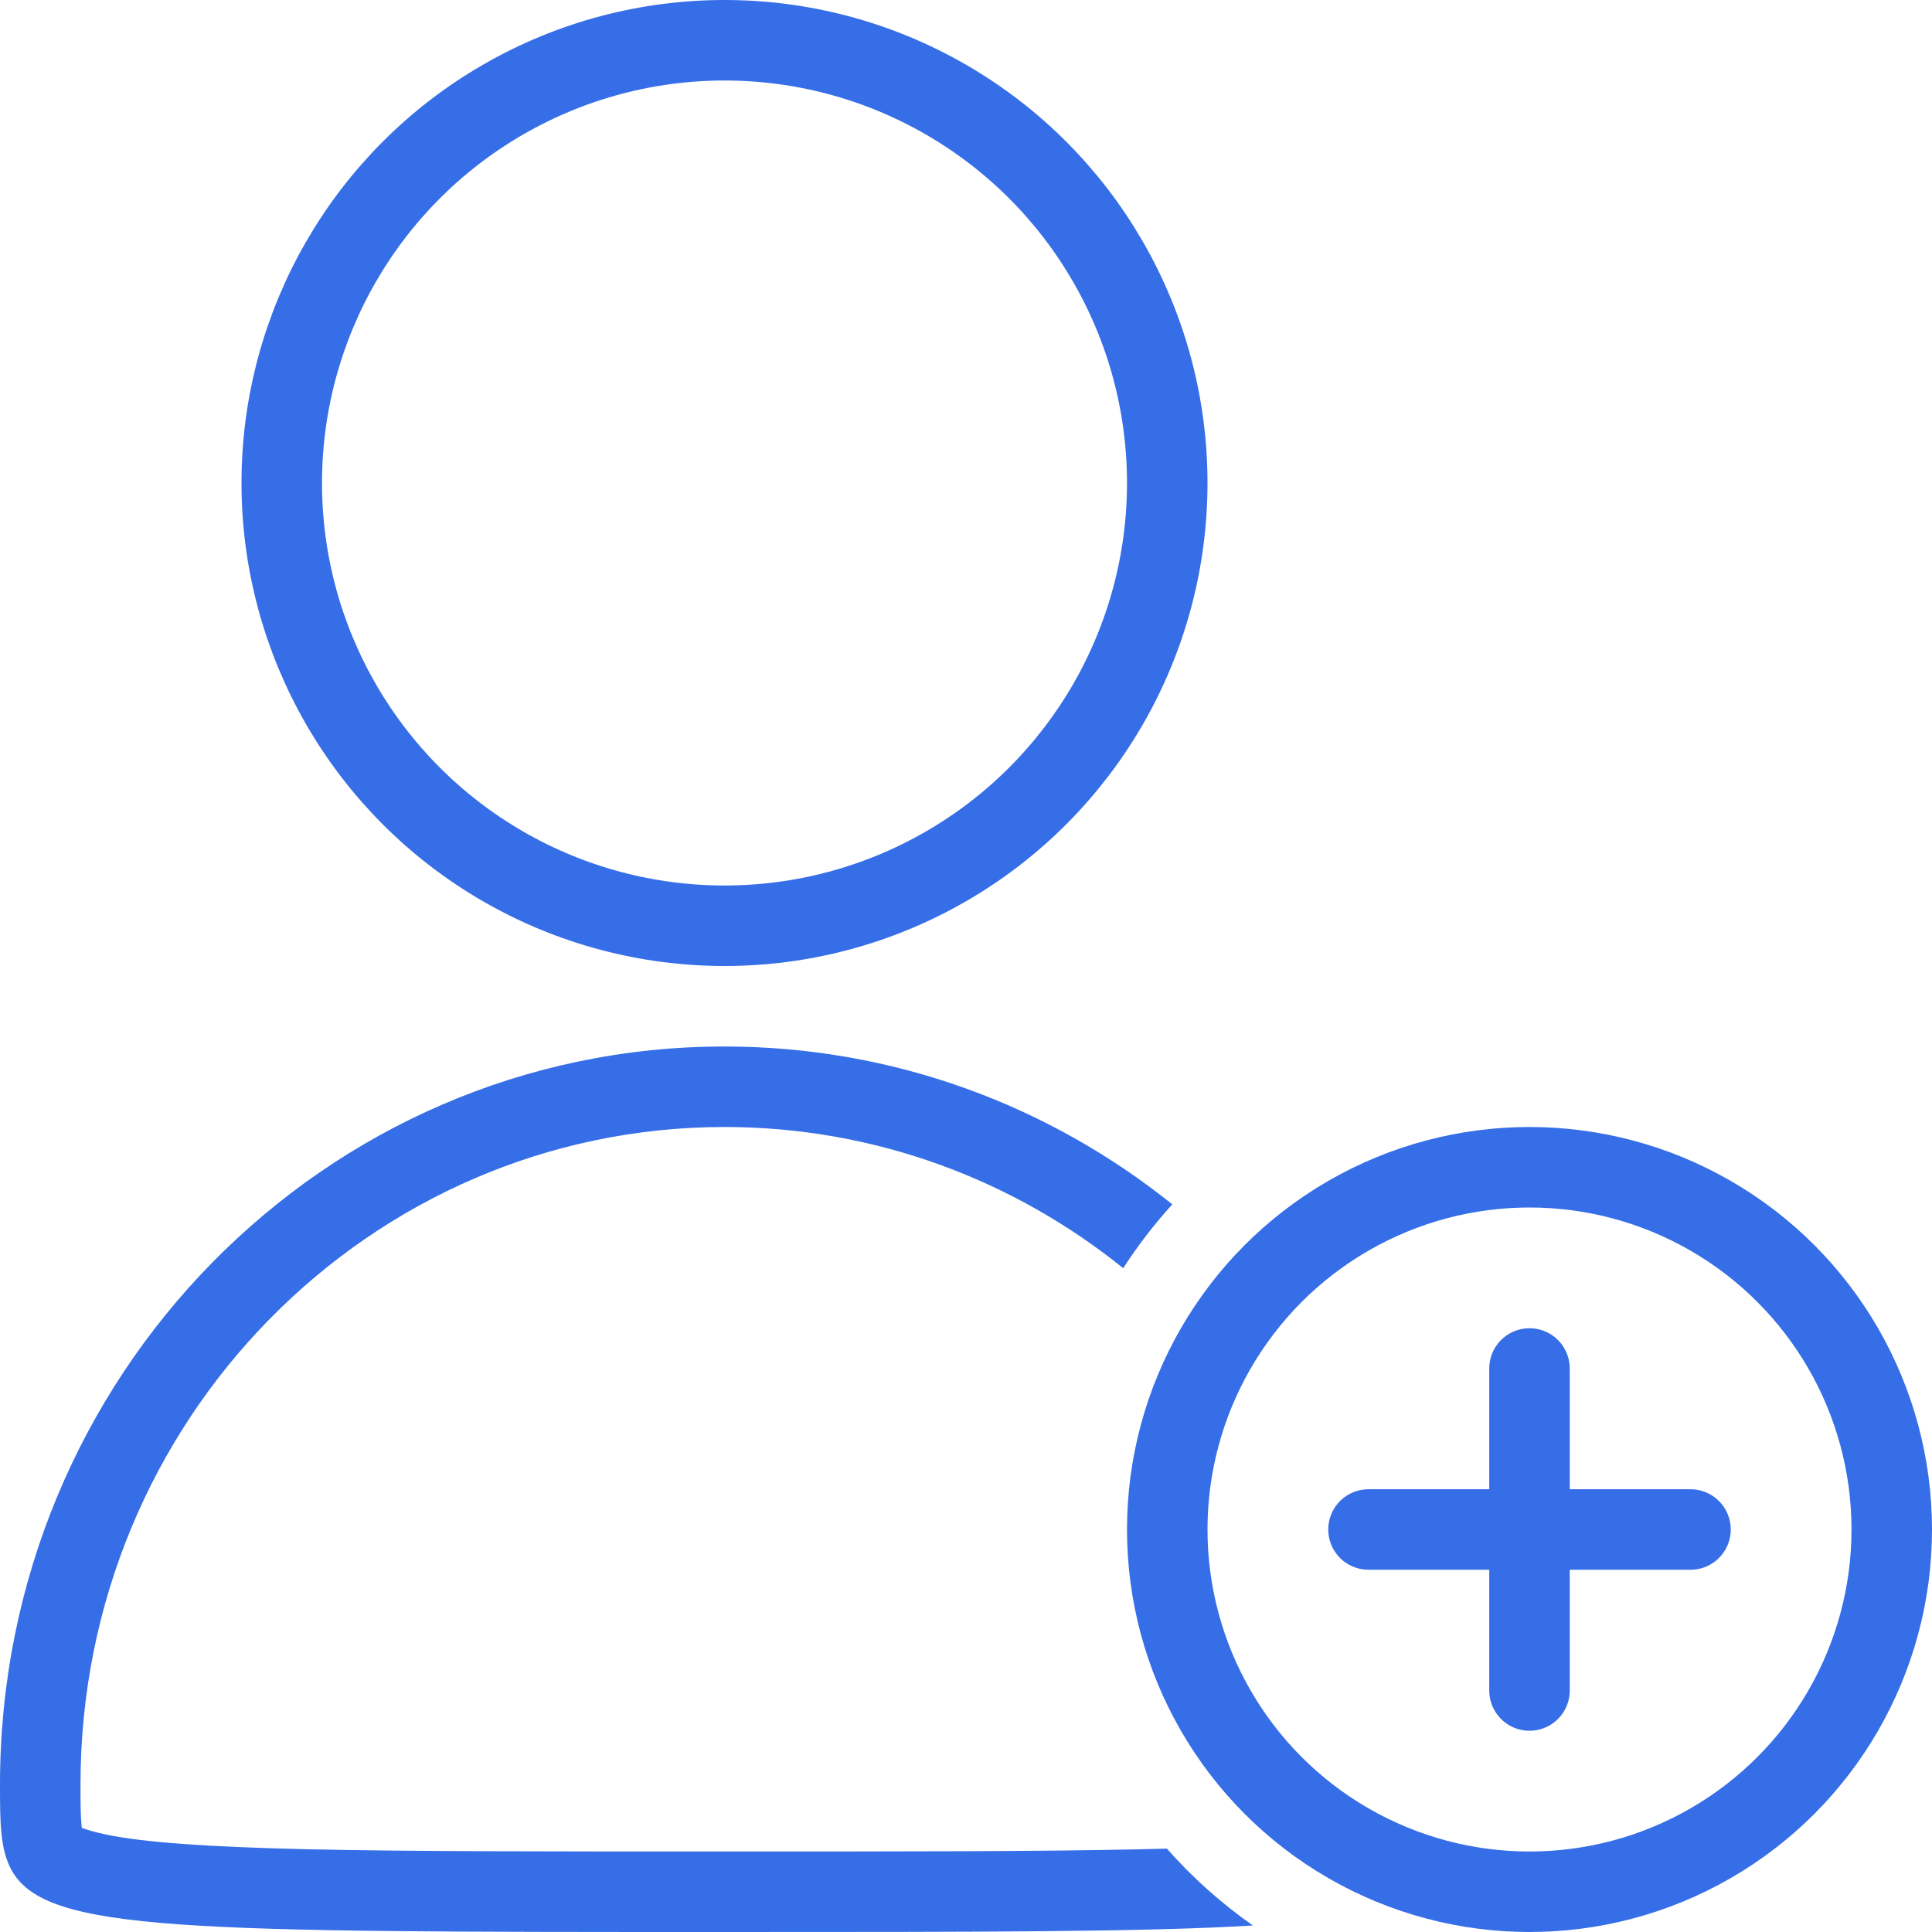 <svg width="24" height="24" viewBox="0 0 24 24" fill="none" xmlns="http://www.w3.org/2000/svg">
<circle cx="9" cy="6" r="5.5" stroke="#366EE7"/>
<path fill-rule="evenodd" clip-rule="evenodd" d="M13.953 15.754C12.589 14.655 10.866 14 9 14C4.599 14 1 17.639 1 22.167C1 22.411 1.001 22.557 1.013 22.672C1.014 22.685 1.015 22.696 1.016 22.706C1.07 22.727 1.165 22.758 1.325 22.791C1.789 22.886 2.551 22.943 3.82 22.972C5.071 23 6.745 23 9 23C11.255 23 12.929 23 14.181 22.972C14.289 22.969 14.394 22.966 14.495 22.964C14.812 23.323 15.171 23.644 15.564 23.919C14.234 24 12.178 24 9 24C2.315 24 0.595 24 0.153 23.248C0 22.988 0 22.638 0 22.167C0 17.104 4.029 13 9 13C11.1 13 13.032 13.733 14.563 14.961C14.339 15.207 14.135 15.472 13.953 15.754ZM0.958 22.676C0.959 22.676 0.962 22.678 0.968 22.682C0.961 22.678 0.958 22.676 0.958 22.676Z" fill="#366EE7"/>
<circle cx="19" cy="19" r="4.5" stroke="#366EE7"/>
<path d="M19 17V21" stroke="#366EE7" stroke-linecap="round"/>
<path d="M21 19L17 19" stroke="#366EE7" stroke-linecap="round"/>
</svg>
